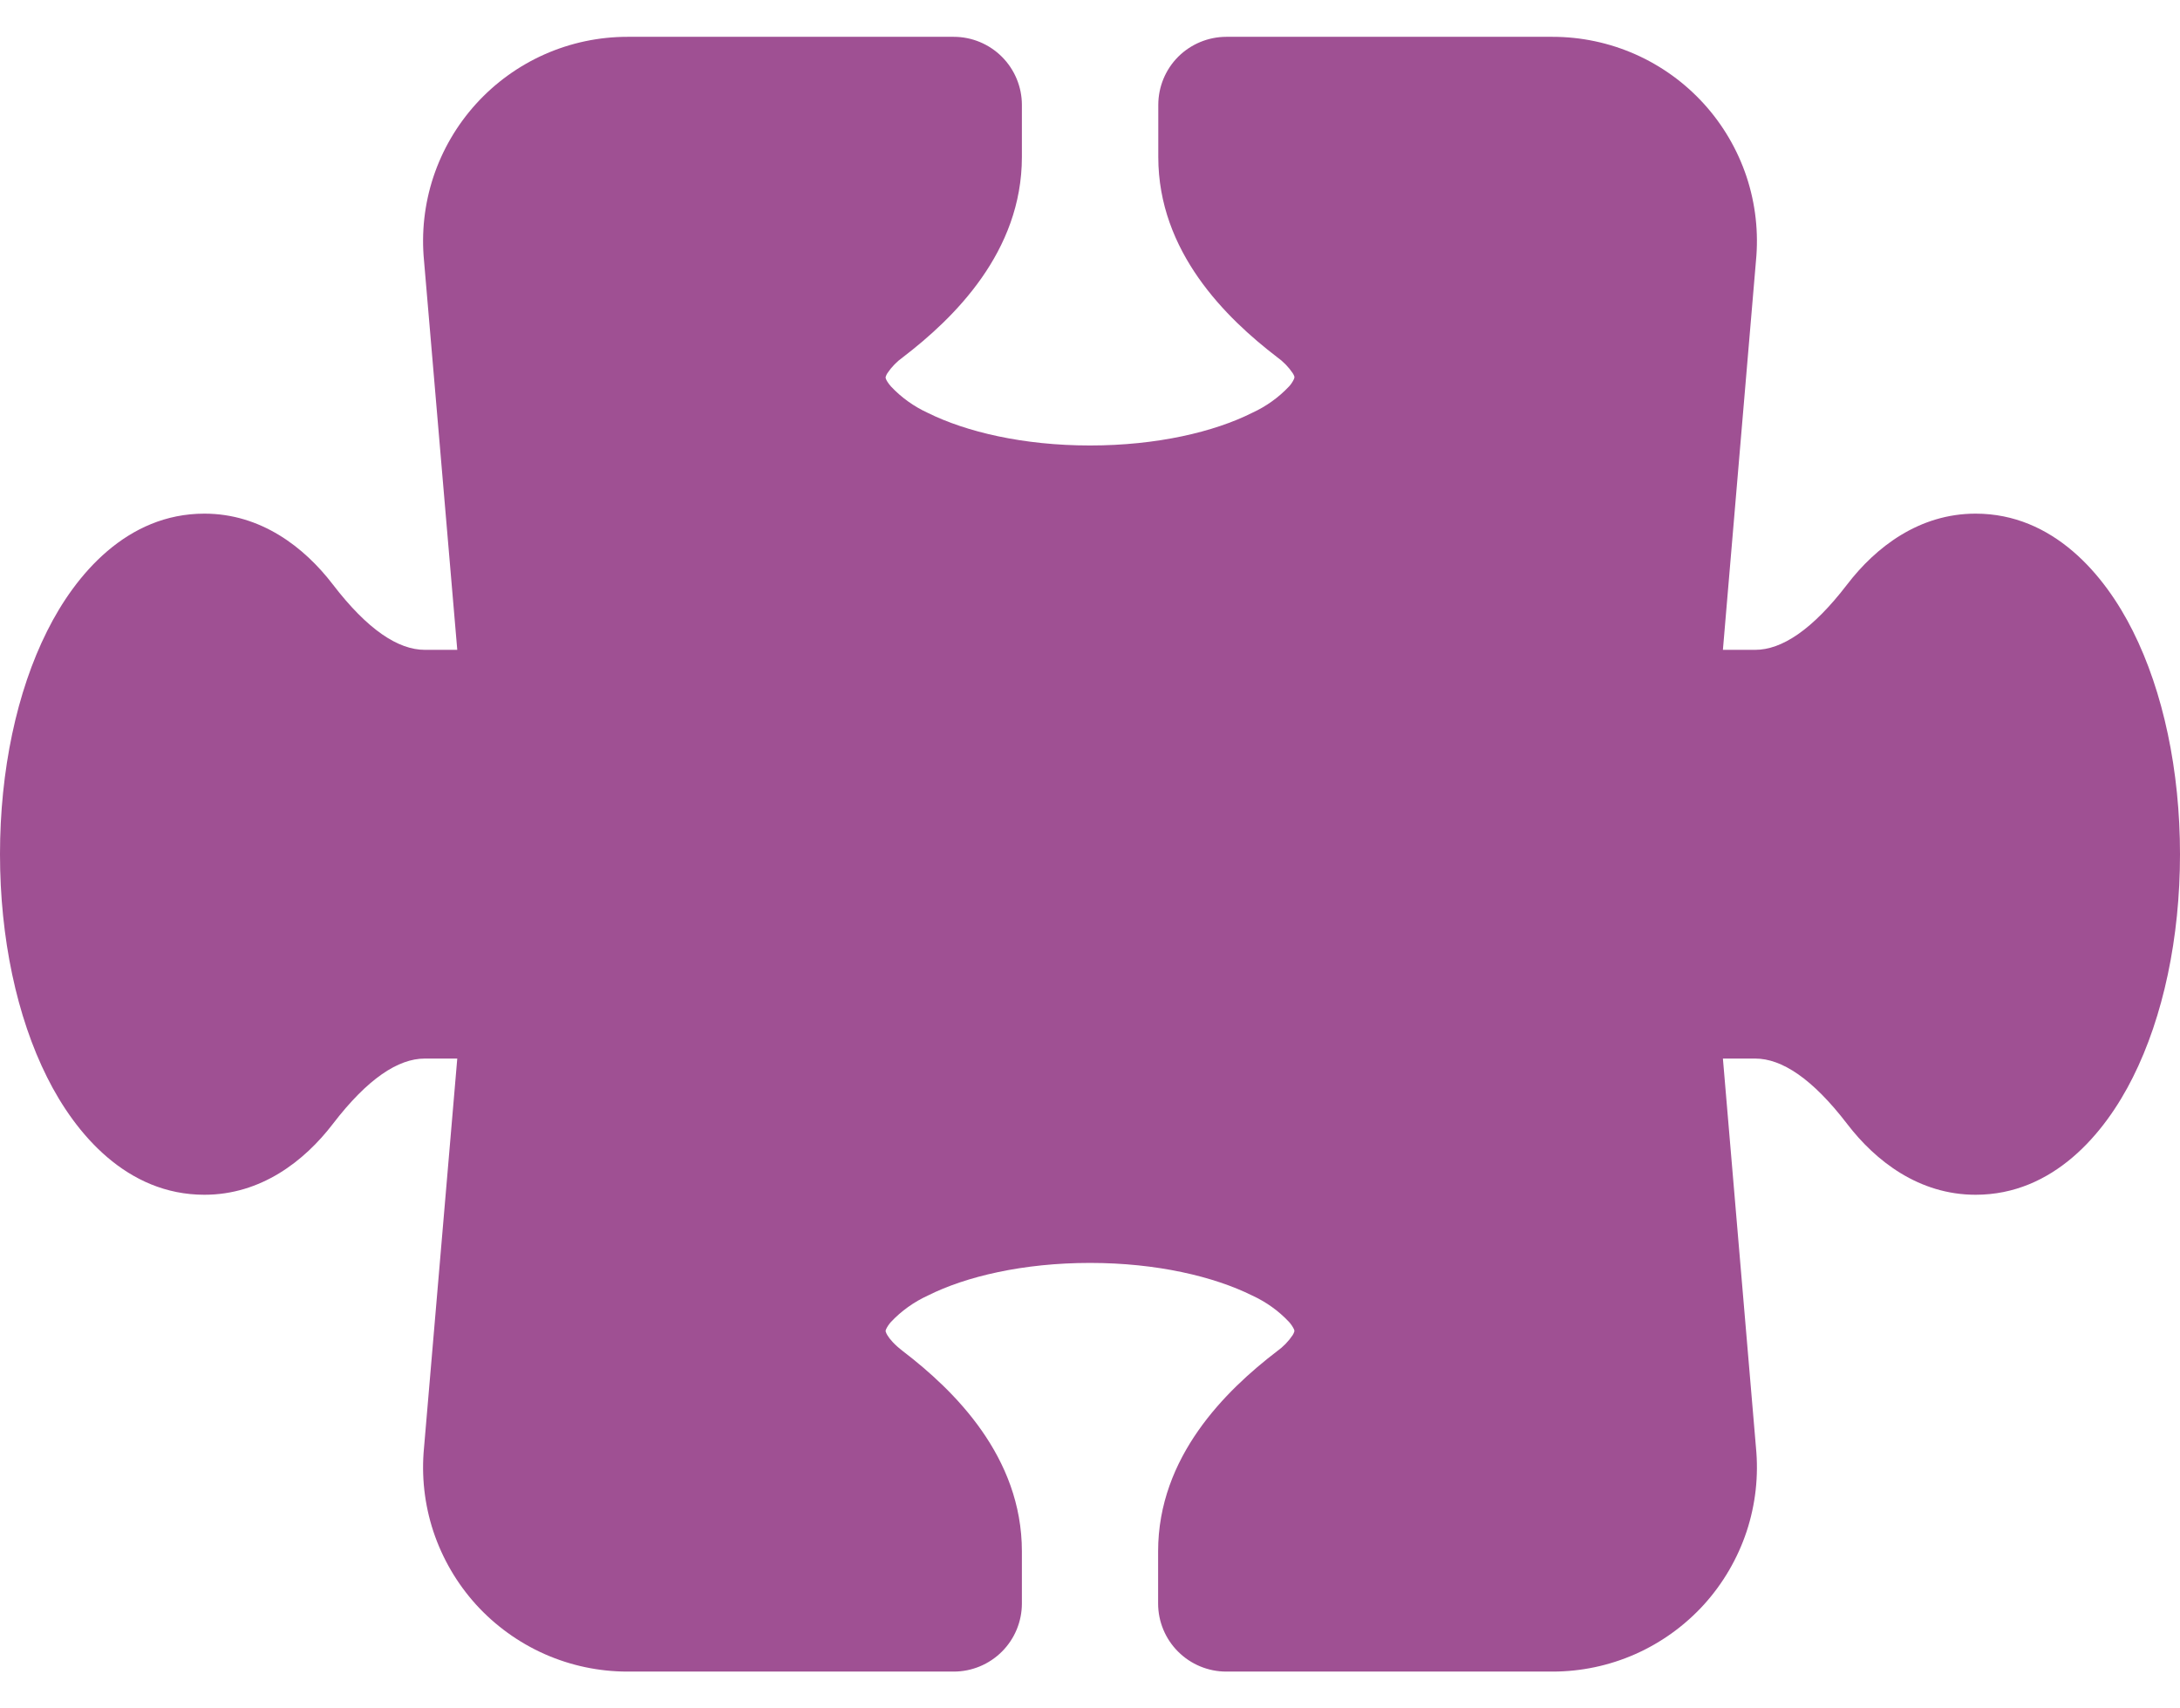 <svg xmlns="http://www.w3.org/2000/svg" width="37" height="29" viewBox="0 0 37 29" fill="none">
    <path fill-rule="evenodd" clip-rule="evenodd" d="M7.197 4.429C7.15 3.948 7.204 3.462 7.356 3.002C7.509 2.543 7.755 2.121 8.08 1.763C8.406 1.404 8.802 1.118 9.244 0.922C9.687 0.726 10.165 0.625 10.649 0.625H16.188C16.494 0.625 16.788 0.747 17.005 0.964C17.222 1.181 17.344 1.475 17.344 1.781V2.665C17.344 4.274 16.194 5.398 15.327 6.062C15.223 6.136 15.133 6.228 15.061 6.335C15.05 6.353 15.04 6.372 15.034 6.392L15.031 6.406V6.413L15.038 6.436C15.047 6.459 15.071 6.501 15.121 6.559C15.298 6.748 15.511 6.9 15.746 7.008C16.396 7.331 17.367 7.562 18.5 7.562C19.638 7.562 20.609 7.331 21.252 7.008C21.488 6.9 21.701 6.748 21.879 6.559C21.913 6.522 21.941 6.48 21.962 6.434L21.969 6.411V6.392C21.962 6.372 21.953 6.353 21.941 6.335C21.869 6.228 21.779 6.136 21.675 6.062C20.808 5.398 19.659 4.274 19.659 2.665V1.781C19.659 1.475 19.78 1.181 19.996 0.964C20.213 0.748 20.506 0.626 20.812 0.625H26.351C26.835 0.625 27.313 0.726 27.756 0.922C28.198 1.118 28.594 1.404 28.92 1.763C29.245 2.121 29.491 2.543 29.644 3.002C29.796 3.462 29.85 3.948 29.803 4.429L29.242 11.031H29.79C30.241 11.031 30.761 10.691 31.351 9.921C31.836 9.288 32.572 8.719 33.531 8.719C34.845 8.719 35.721 9.752 36.2 10.712C36.716 11.741 37 13.082 37 14.5C37 15.918 36.716 17.259 36.2 18.288C35.721 19.248 34.845 20.281 33.531 20.281C32.572 20.281 31.836 19.712 31.351 19.079C30.761 18.309 30.241 17.969 29.79 17.969H29.242L29.803 24.571C29.85 25.052 29.796 25.538 29.644 25.998C29.491 26.457 29.245 26.879 28.92 27.238C28.594 27.596 28.198 27.882 27.756 28.078C27.313 28.274 26.835 28.375 26.351 28.375H20.812C20.506 28.375 20.212 28.253 19.995 28.036C19.778 27.82 19.656 27.525 19.656 27.219V26.335C19.656 24.726 20.806 23.602 21.673 22.938C21.777 22.864 21.867 22.772 21.939 22.665C21.95 22.647 21.96 22.628 21.966 22.608L21.969 22.594V22.587L21.962 22.564C21.94 22.519 21.912 22.478 21.879 22.441C21.702 22.252 21.489 22.1 21.254 21.992C20.604 21.669 19.633 21.438 18.5 21.438C17.365 21.438 16.391 21.669 15.748 21.992C15.512 22.1 15.299 22.252 15.121 22.441C15.088 22.478 15.059 22.52 15.038 22.566L15.031 22.589V22.594L15.034 22.608C15.04 22.628 15.05 22.647 15.061 22.665C15.098 22.728 15.177 22.823 15.327 22.938C16.194 23.602 17.344 24.726 17.344 26.335V27.219C17.344 27.525 17.222 27.82 17.005 28.036C16.788 28.253 16.494 28.375 16.188 28.375H10.649C10.165 28.375 9.687 28.274 9.244 28.078C8.802 27.882 8.406 27.596 8.08 27.238C7.755 26.879 7.509 26.457 7.356 25.998C7.204 25.538 7.15 25.052 7.197 24.571L7.761 17.969H7.21C6.759 17.969 6.239 18.309 5.649 19.079C5.164 19.712 4.428 20.281 3.469 20.281C2.155 20.281 1.279 19.248 0.8 18.288C0.284 17.259 0 15.918 0 14.5C0 13.082 0.284 11.741 0.8 10.712C1.279 9.752 2.155 8.719 3.469 8.719C4.428 8.719 5.164 9.288 5.649 9.921C6.239 10.691 6.759 11.031 7.21 11.031H7.761L7.197 4.429Z" fill="#9F5093"/>
  </svg>